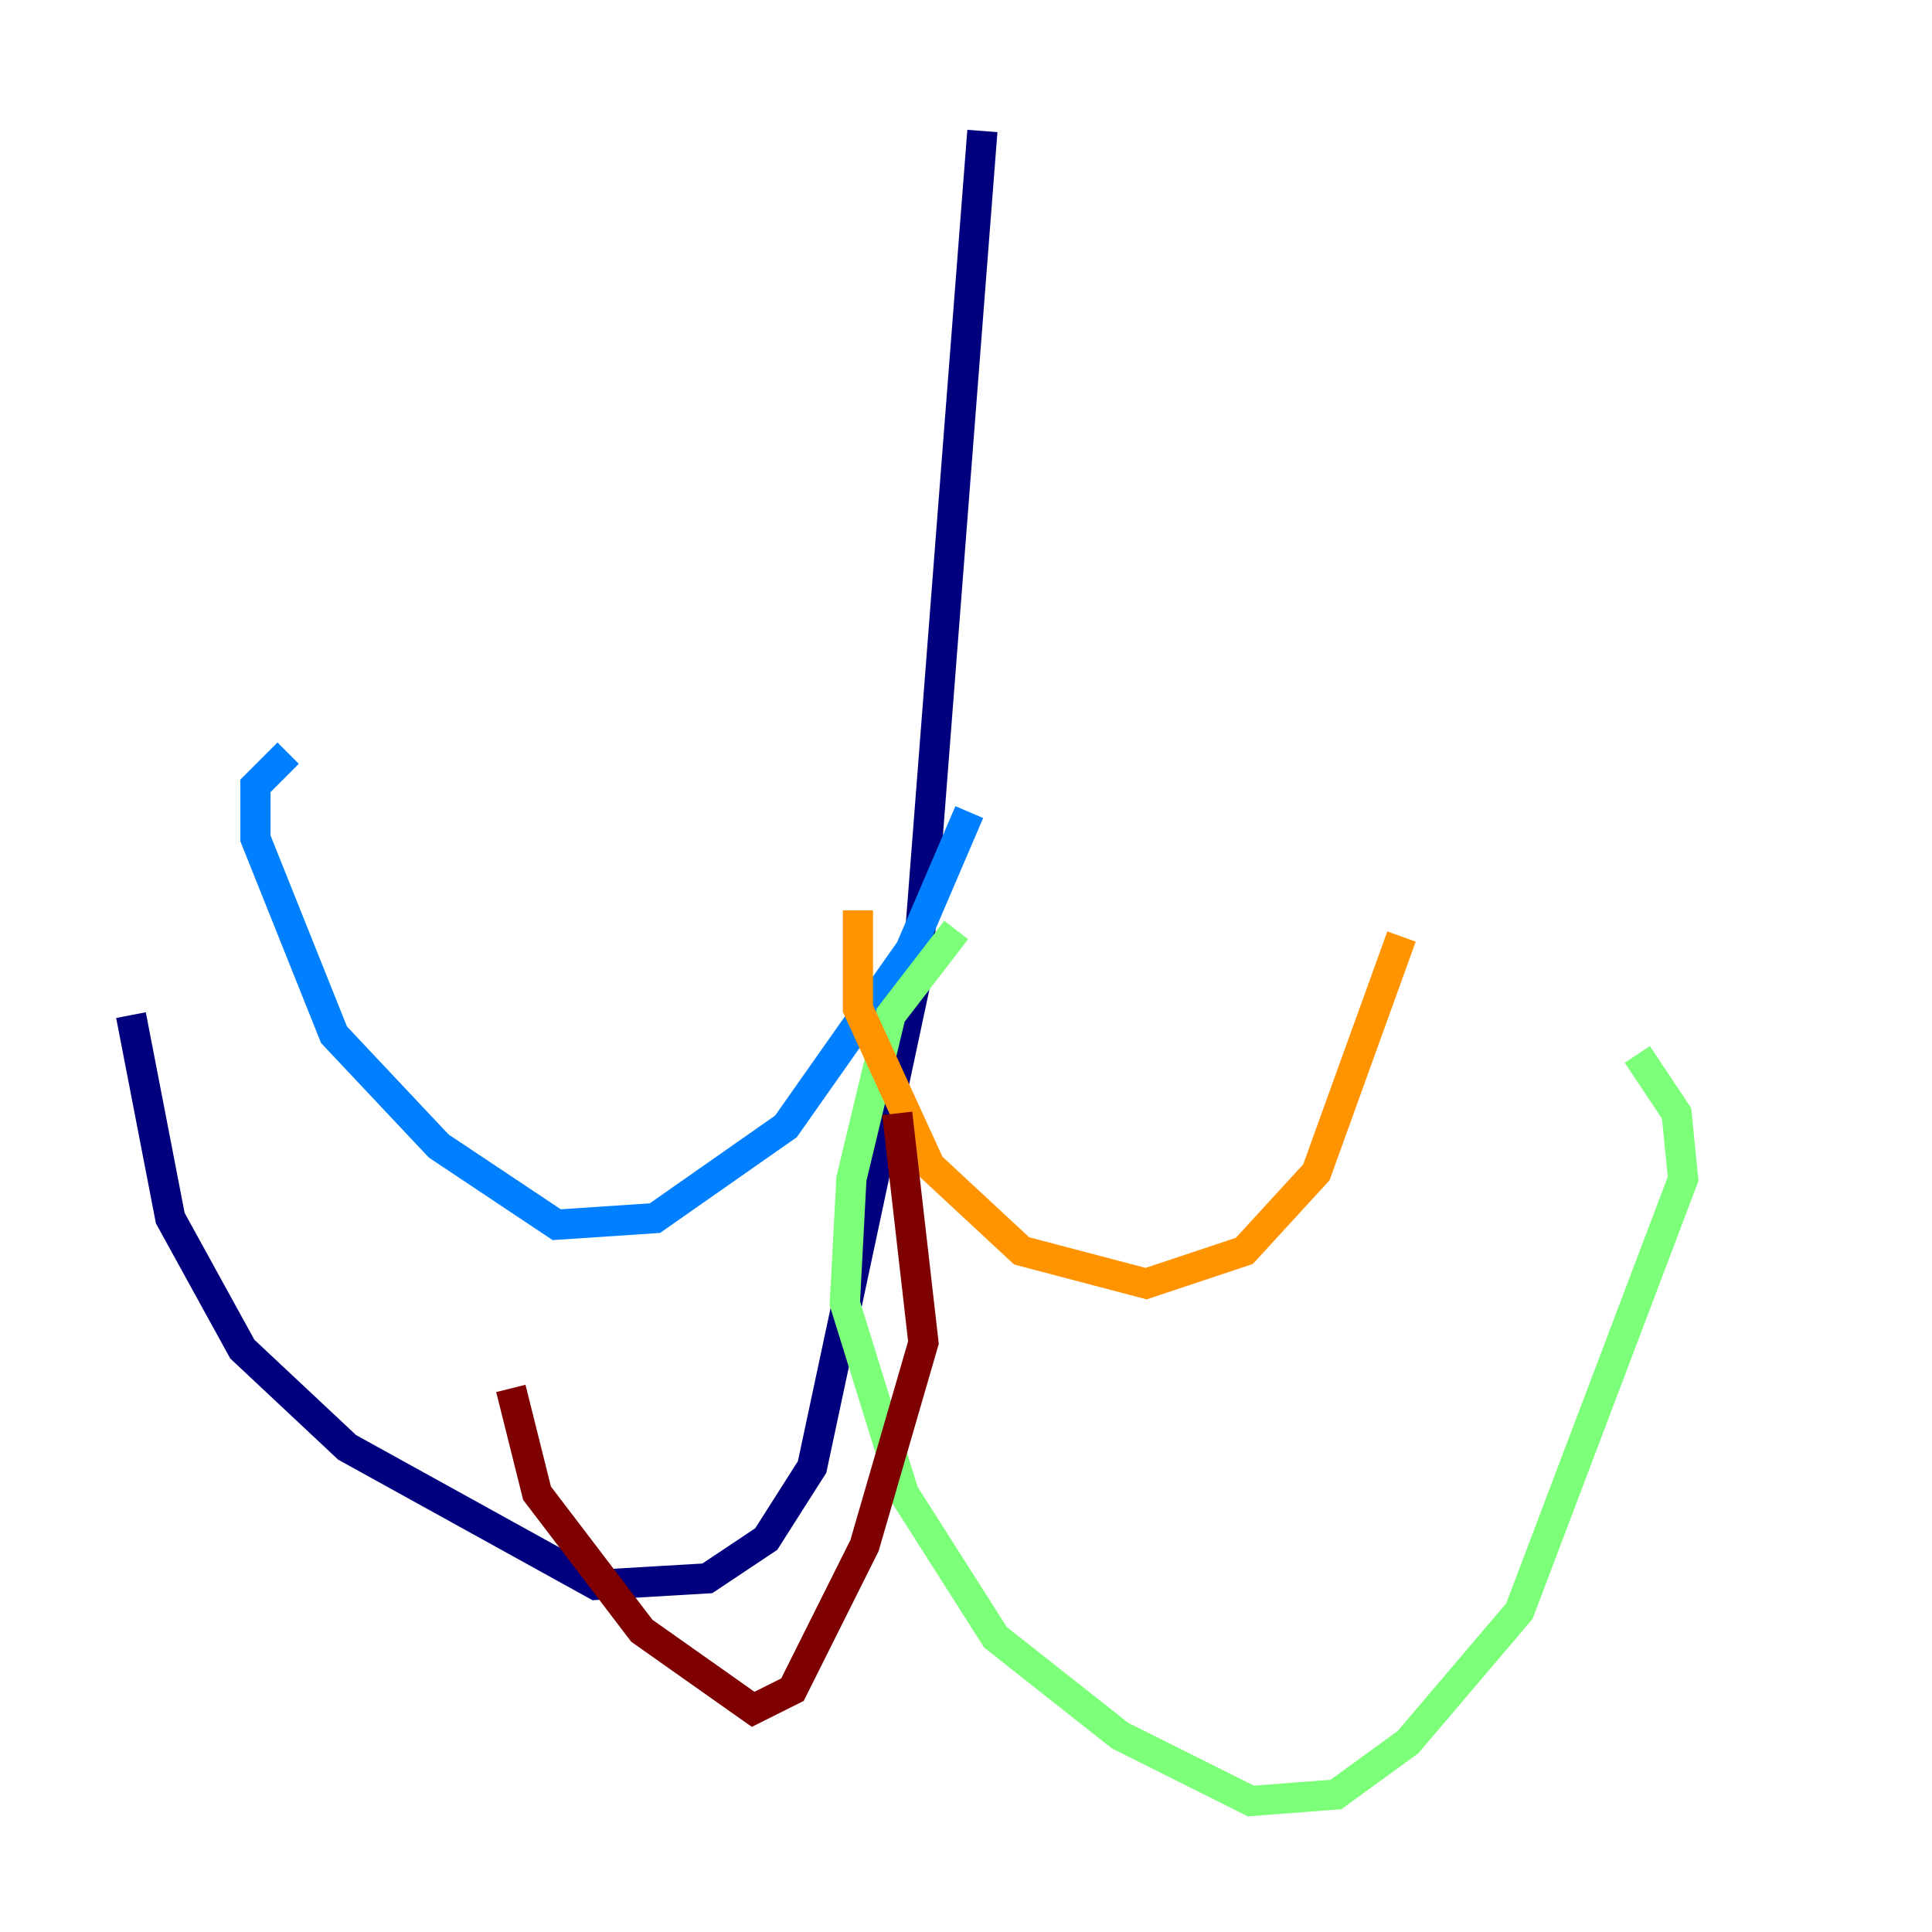 <?xml version="1.0" encoding="utf-8" ?>
<svg baseProfile="tiny" height="128" version="1.2" viewBox="0,0,128,128" width="128" xmlns="http://www.w3.org/2000/svg" xmlns:ev="http://www.w3.org/2001/xml-events" xmlns:xlink="http://www.w3.org/1999/xlink"><defs /><polyline fill="none" points="65.085,8.678 60.746,64.651 53.803,97.193 50.766,101.966 46.861,104.57 39.485,105.003 22.997,95.891 16.054,89.383 11.281,80.705 8.678,67.254" stroke="#00007f" stroke-width="2" /><polyline fill="none" points="64.217,53.803 60.312,62.915 52.068,74.63 43.39,80.705 36.881,81.139 29.071,75.932 22.129,68.556 16.922,55.539 16.922,52.068 19.091,49.898" stroke="#0080ff" stroke-width="2" /><polyline fill="none" points="63.349,61.614 59.01,67.254 56.407,78.102 55.973,86.346 59.878,98.929 65.953,108.475 74.197,114.983 82.875,119.322 88.515,118.888 93.288,115.417 100.664,106.739 111.512,78.102 111.078,73.763 108.475,69.858" stroke="#7cff79" stroke-width="2" /><polyline fill="none" points="56.841,60.312 56.841,66.82 61.614,77.234 67.688,82.875 75.932,85.044 82.441,82.875 87.214,77.668 92.854,62.047" stroke="#ff9400" stroke-width="2" /><polyline fill="none" points="59.444,73.763 61.18,88.949 57.275,102.4 52.502,111.946 49.898,113.248 42.522,108.041 35.58,98.929 33.844,91.986" stroke="#7f0000" stroke-width="2" /></svg>
